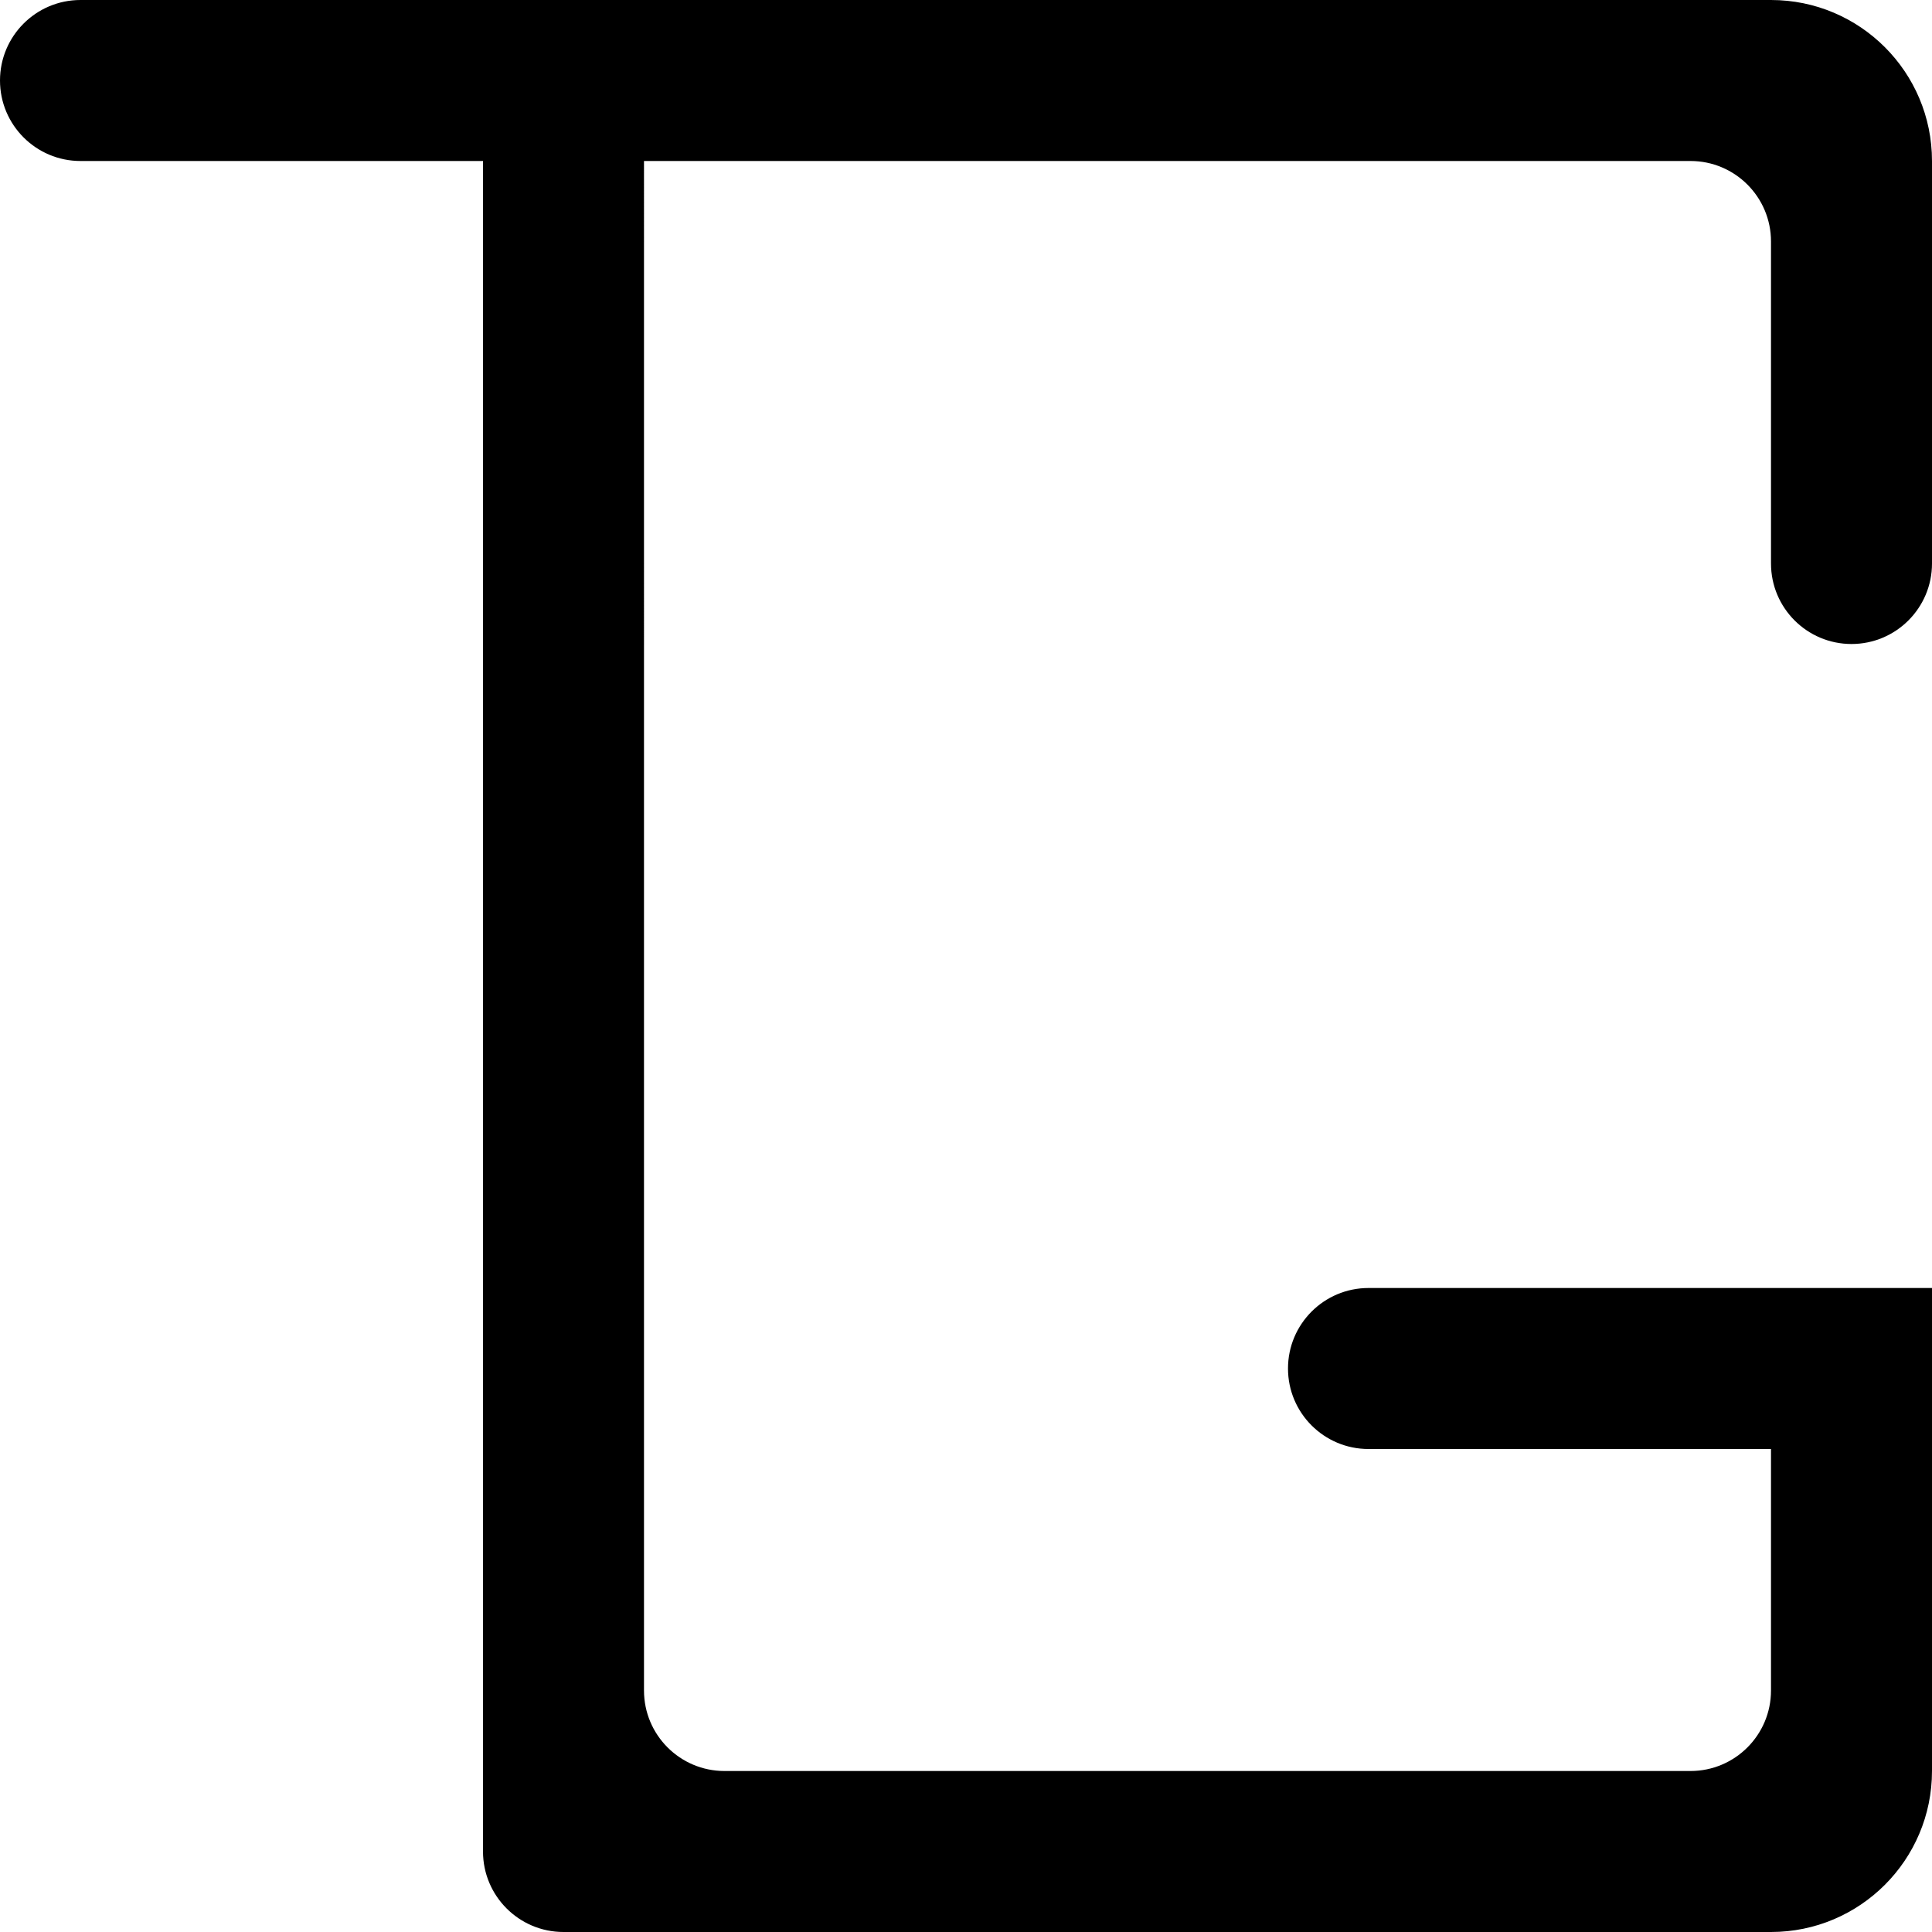 <?xml version="1.0" encoding="UTF-8"?>
<svg id="_图层_2" data-name="图层 2" xmlns="http://www.w3.org/2000/svg" viewBox="0 0 216 216">
  <defs>
    <style>
      .cls-1 {
        stroke-width: 0px;
      }
    </style>
  </defs>
  <g id="Alphabet_2" data-name="Alphabet 2">
    <path id="G" class="cls-1" d="m216,63V18c0-9.94-8.06-18-18-18H9C4.03,0,0,4.03,0,9h0c0,4.97,4.03,9,9,9h45v189c0,4.97,4.03,9,9,9h135c9.94,0,18-8.06,18-18v-54h-63c-4.97,0-9,4.03-9,9h0c0,4.97,4.03,9,9,9h45v27c0,4.97-4.03,9-9,9h-108c-4.97,0-9-4.03-9-9V18h117c4.97,0,9,4.03,9,9v36c0,4.97,4.03,9,9,9h0c4.97,0,9-4.03,9-9Z"/>
  </g>
</svg>